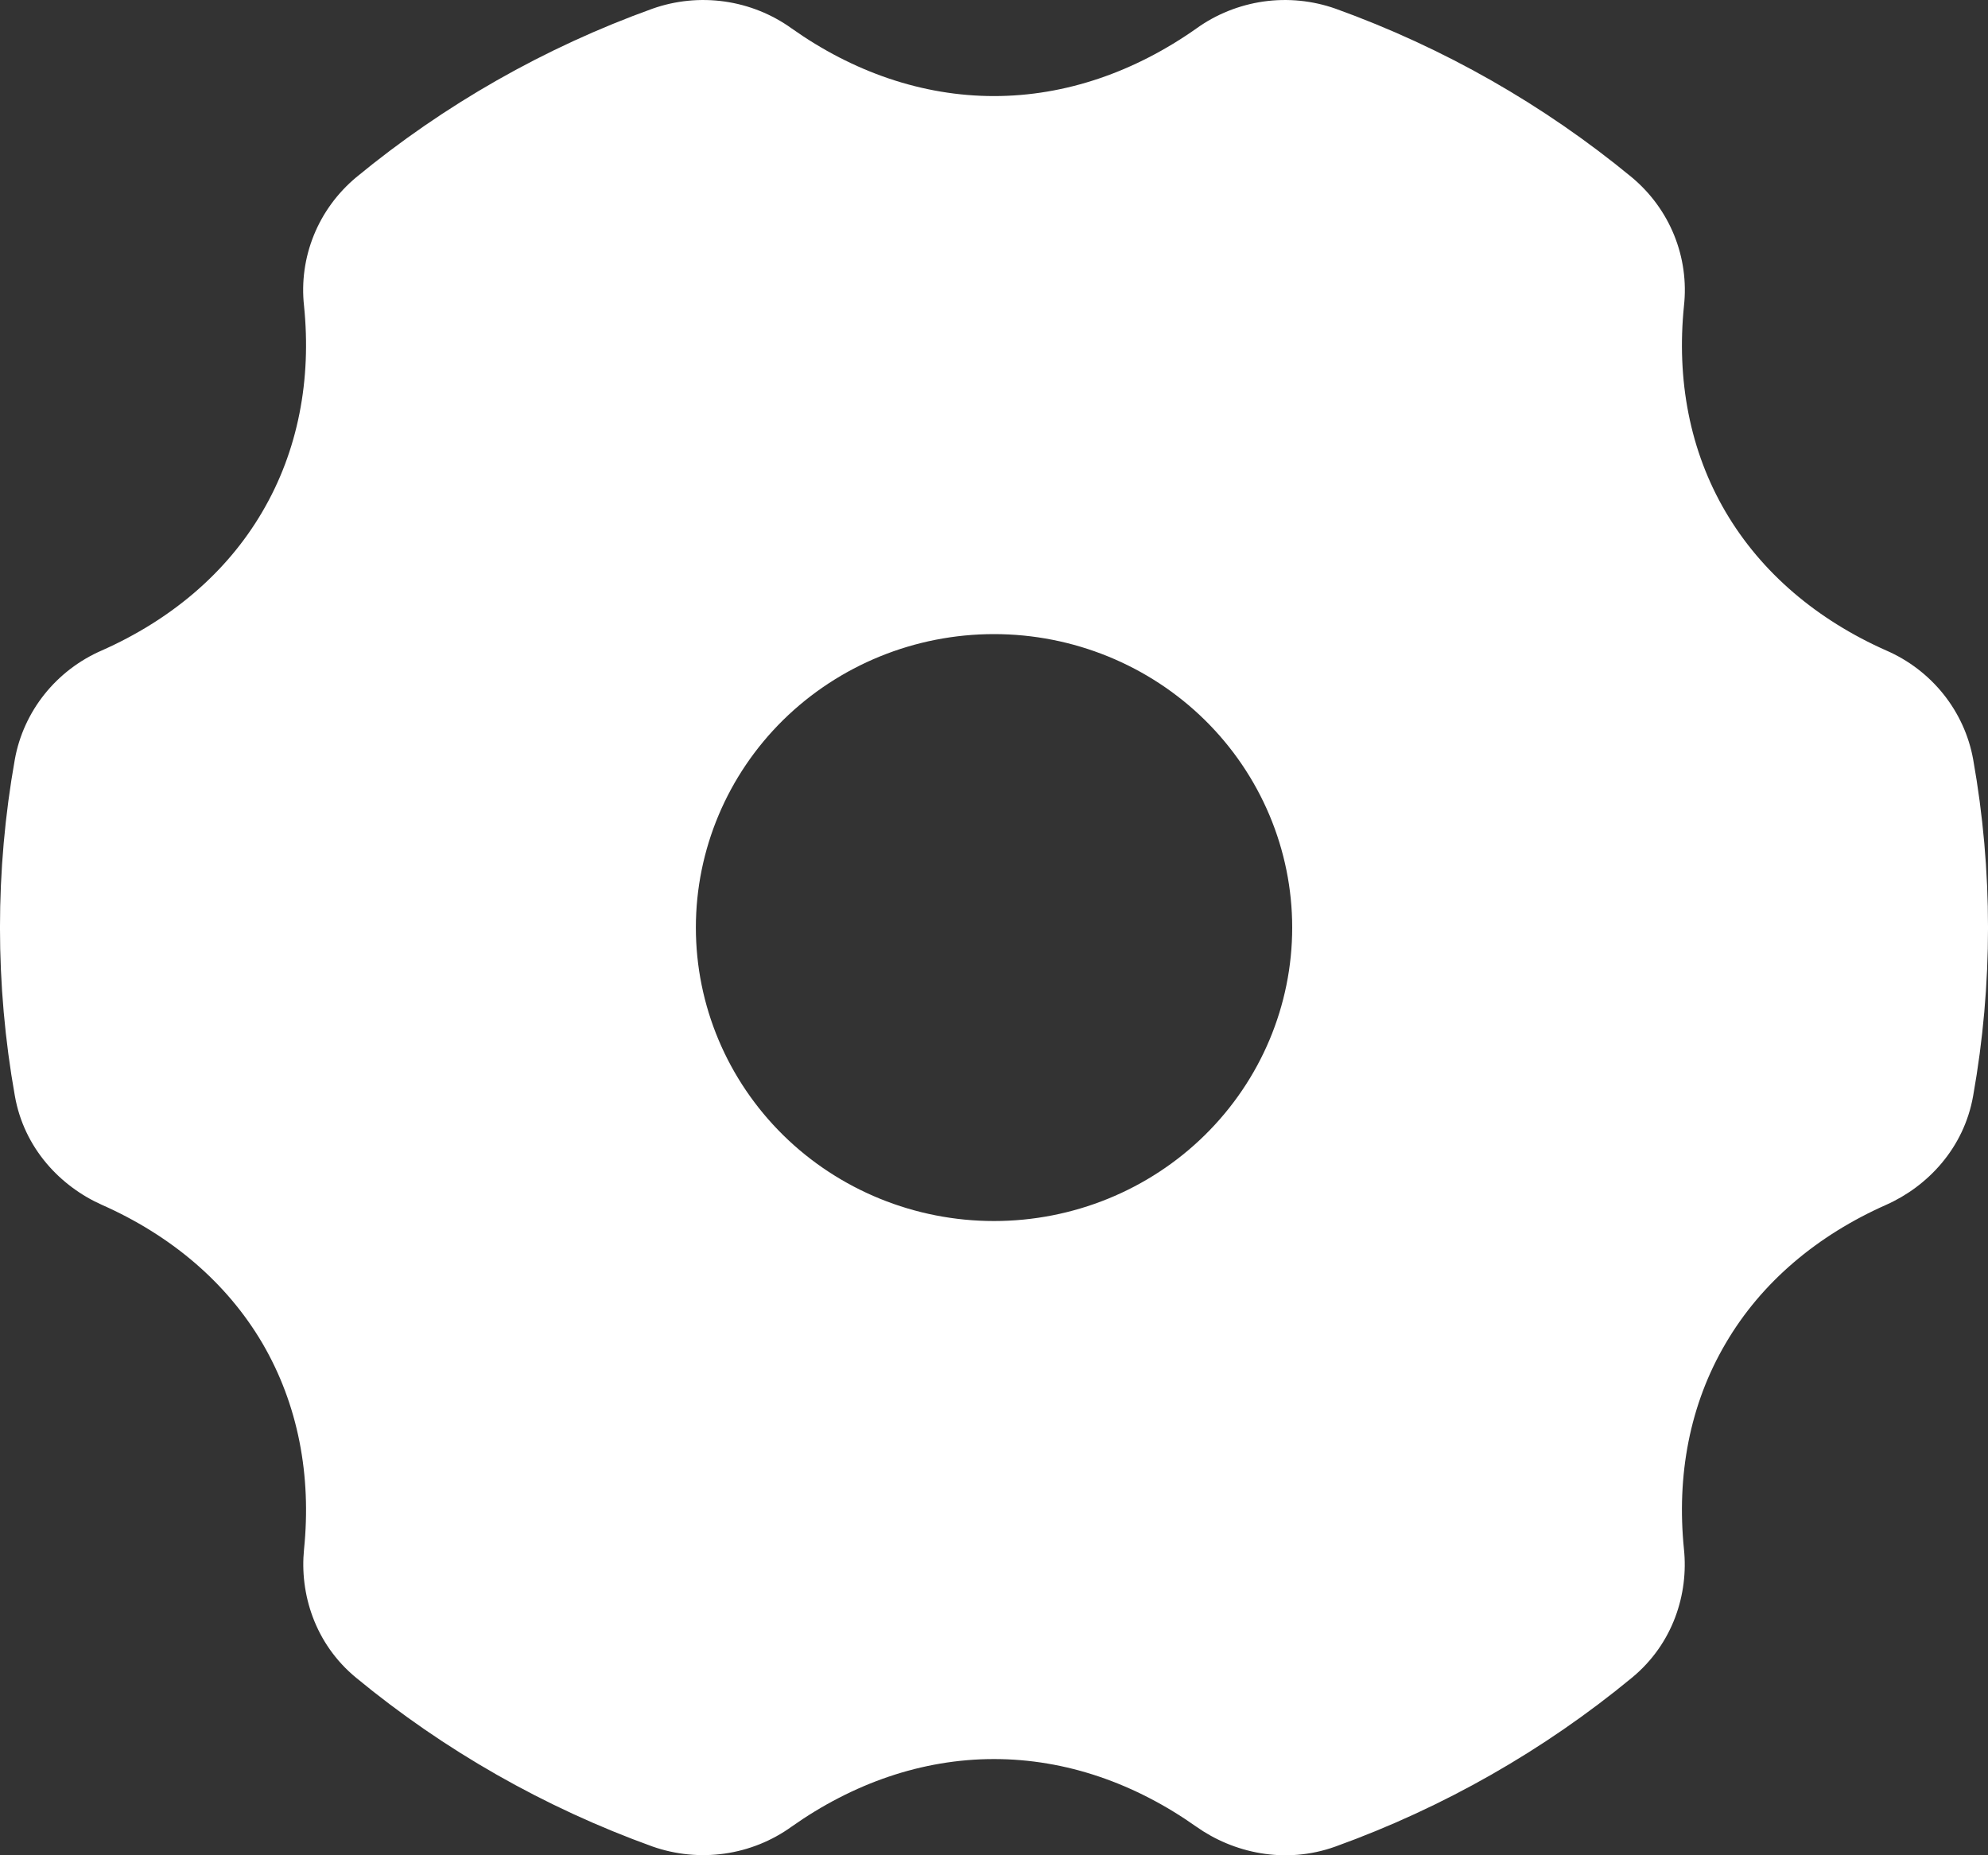 <svg width="30" height="28" viewBox="0 0 30 28" fill="none" xmlns="http://www.w3.org/2000/svg">
<rect x="0" y="0" width="30" height="28" fill="#333333" stroke="none"/>
<path fill-rule="evenodd" clip-rule="evenodd" d="M11.948 0.43C11.649 0.215 11.301 0.075 10.935 0.023C10.569 -0.029 10.195 0.008 9.847 0.131C8.217 0.718 6.704 1.58 5.374 2.677C5.092 2.913 4.873 3.212 4.736 3.55C4.599 3.888 4.548 4.254 4.588 4.616C4.701 5.727 4.501 6.801 3.958 7.725C3.417 8.65 2.571 9.358 1.536 9.817C1.197 9.964 0.901 10.191 0.672 10.477C0.443 10.764 0.289 11.101 0.224 11.46C-0.075 13.14 -0.075 14.858 0.224 16.538C0.363 17.331 0.913 17.905 1.536 18.183C2.571 18.641 3.417 19.349 3.96 20.273C4.501 21.199 4.701 22.271 4.588 23.383C4.521 24.05 4.749 24.806 5.374 25.321C6.704 26.418 8.217 27.28 9.847 27.868C10.195 27.99 10.568 28.027 10.934 27.975C11.3 27.923 11.648 27.783 11.946 27.568C12.869 26.916 13.914 26.548 15 26.548C16.086 26.548 17.13 26.916 18.052 27.568C18.607 27.961 19.387 28.144 20.154 27.868C21.783 27.28 23.296 26.418 24.626 25.321C25.251 24.806 25.481 24.051 25.412 23.383C25.299 22.271 25.497 21.198 26.042 20.273C26.583 19.348 27.429 18.642 28.464 18.183C29.085 17.907 29.637 17.331 29.776 16.538C30.075 14.858 30.075 13.14 29.776 11.46C29.711 11.101 29.557 10.764 29.328 10.477C29.099 10.191 28.803 9.964 28.464 9.817C27.429 9.358 26.583 8.65 26.04 7.725C25.497 6.801 25.299 5.727 25.412 4.616C25.452 4.254 25.401 3.888 25.264 3.55C25.127 3.212 24.908 2.913 24.626 2.677C23.296 1.58 21.783 0.718 20.154 0.131C19.805 0.008 19.432 -0.029 19.066 0.023C18.7 0.076 18.352 0.215 18.054 0.43C17.13 1.081 16.084 1.45 15 1.45C13.916 1.45 12.87 1.083 11.948 0.43ZM10.501 13.999C10.501 12.825 10.975 11.698 11.818 10.867C12.662 10.037 13.807 9.57 15 9.57C16.193 9.57 17.338 10.037 18.182 10.867C19.026 11.698 19.5 12.825 19.5 13.999C19.5 15.174 19.026 16.3 18.182 17.131C17.338 17.962 16.193 18.428 15 18.428C13.807 18.428 12.662 17.962 11.818 17.131C10.975 16.3 10.501 15.174 10.501 13.999Z" fill="white"/>
</svg>
